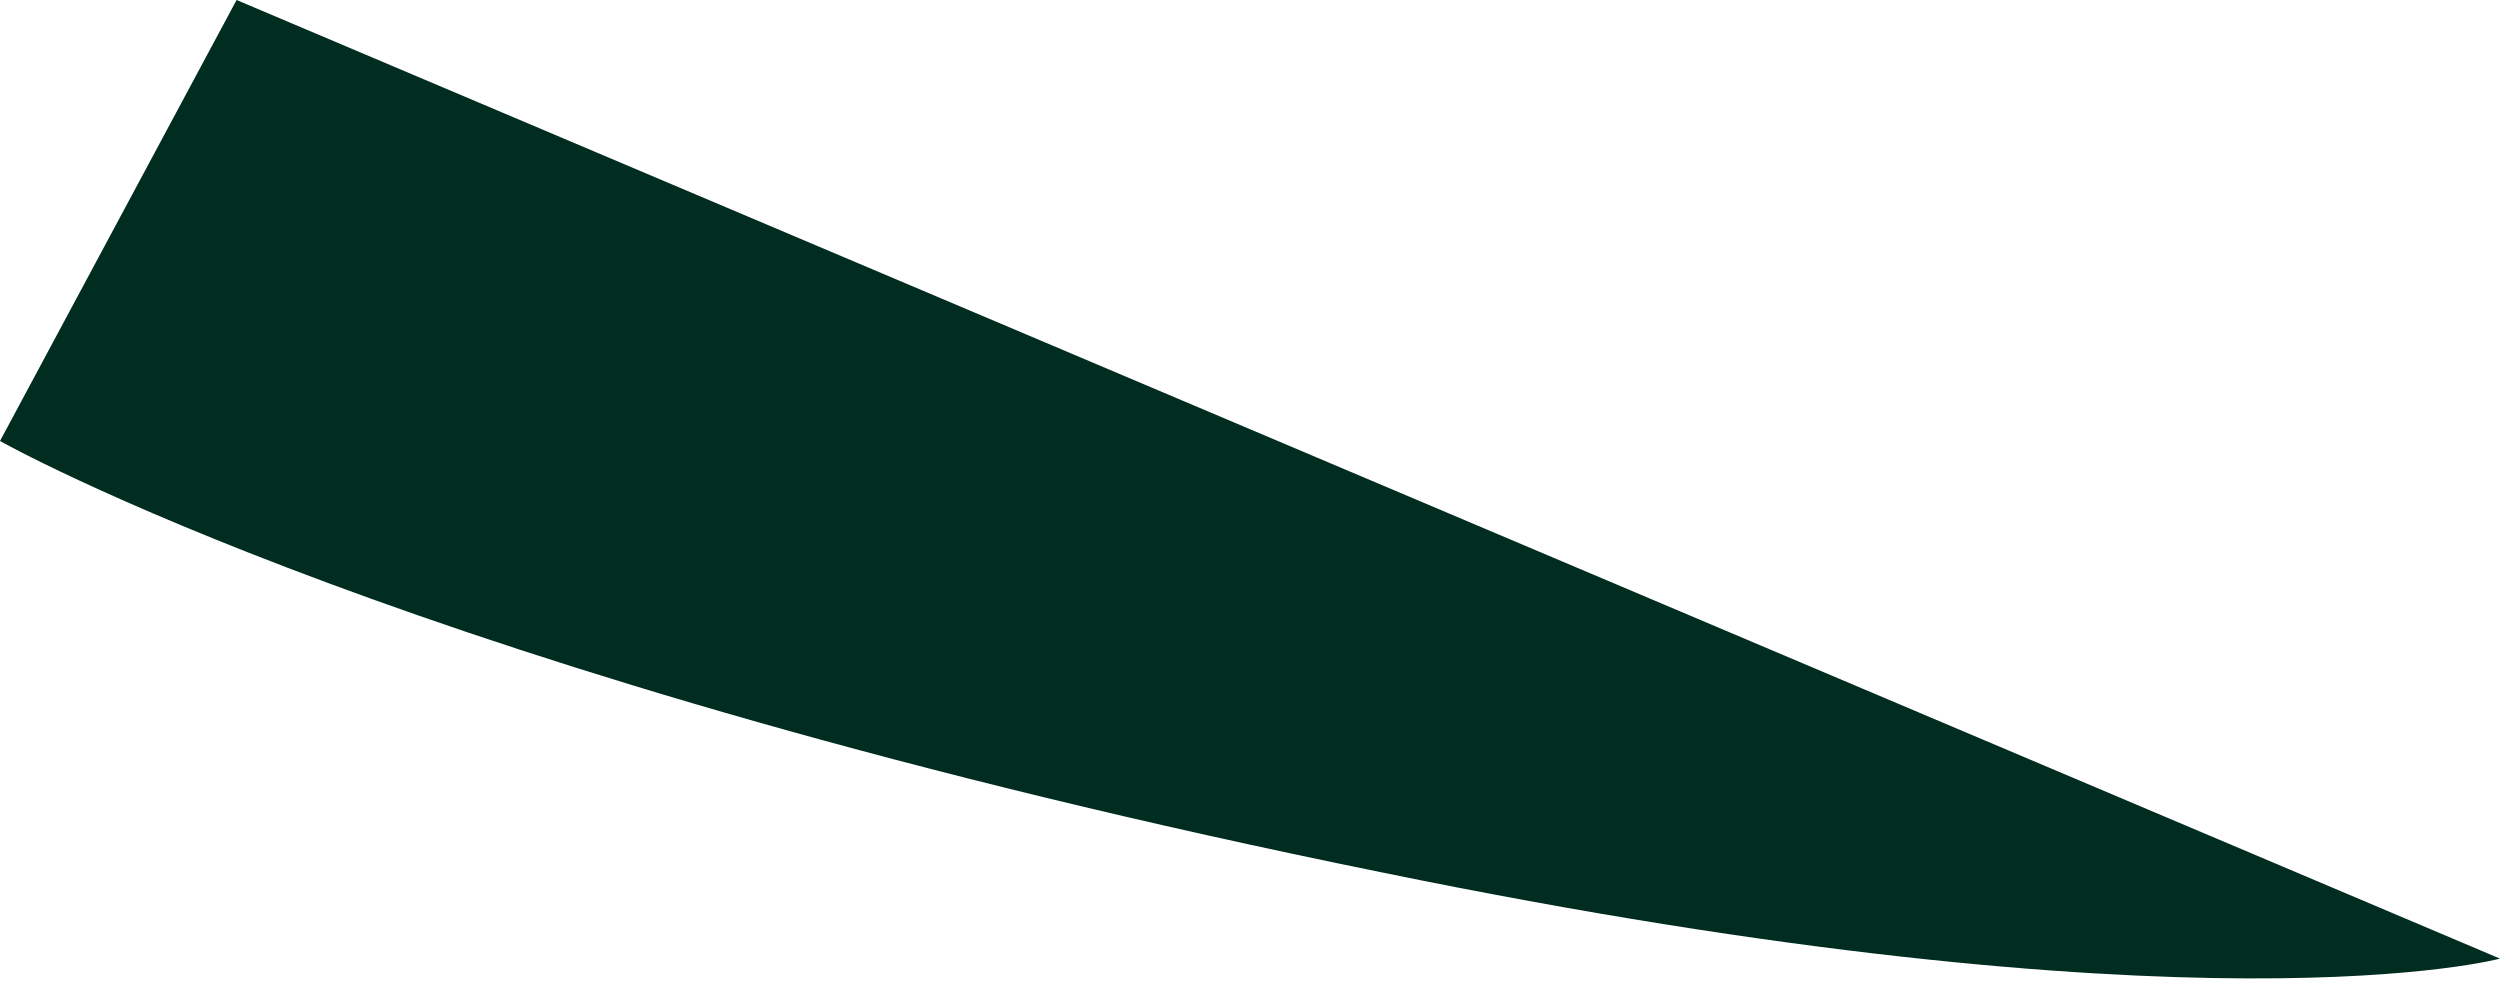 <svg width="38" height="15" viewBox="0 0 38 15" fill="none" xmlns="http://www.w3.org/2000/svg">
<path d="M0 6.703C0 6.703 6.292 10.273 21.002 13.26C33.424 15.81 38 14.571 38 14.571L3.596 0L0 6.703Z" fill="#012C20"/>
</svg>
